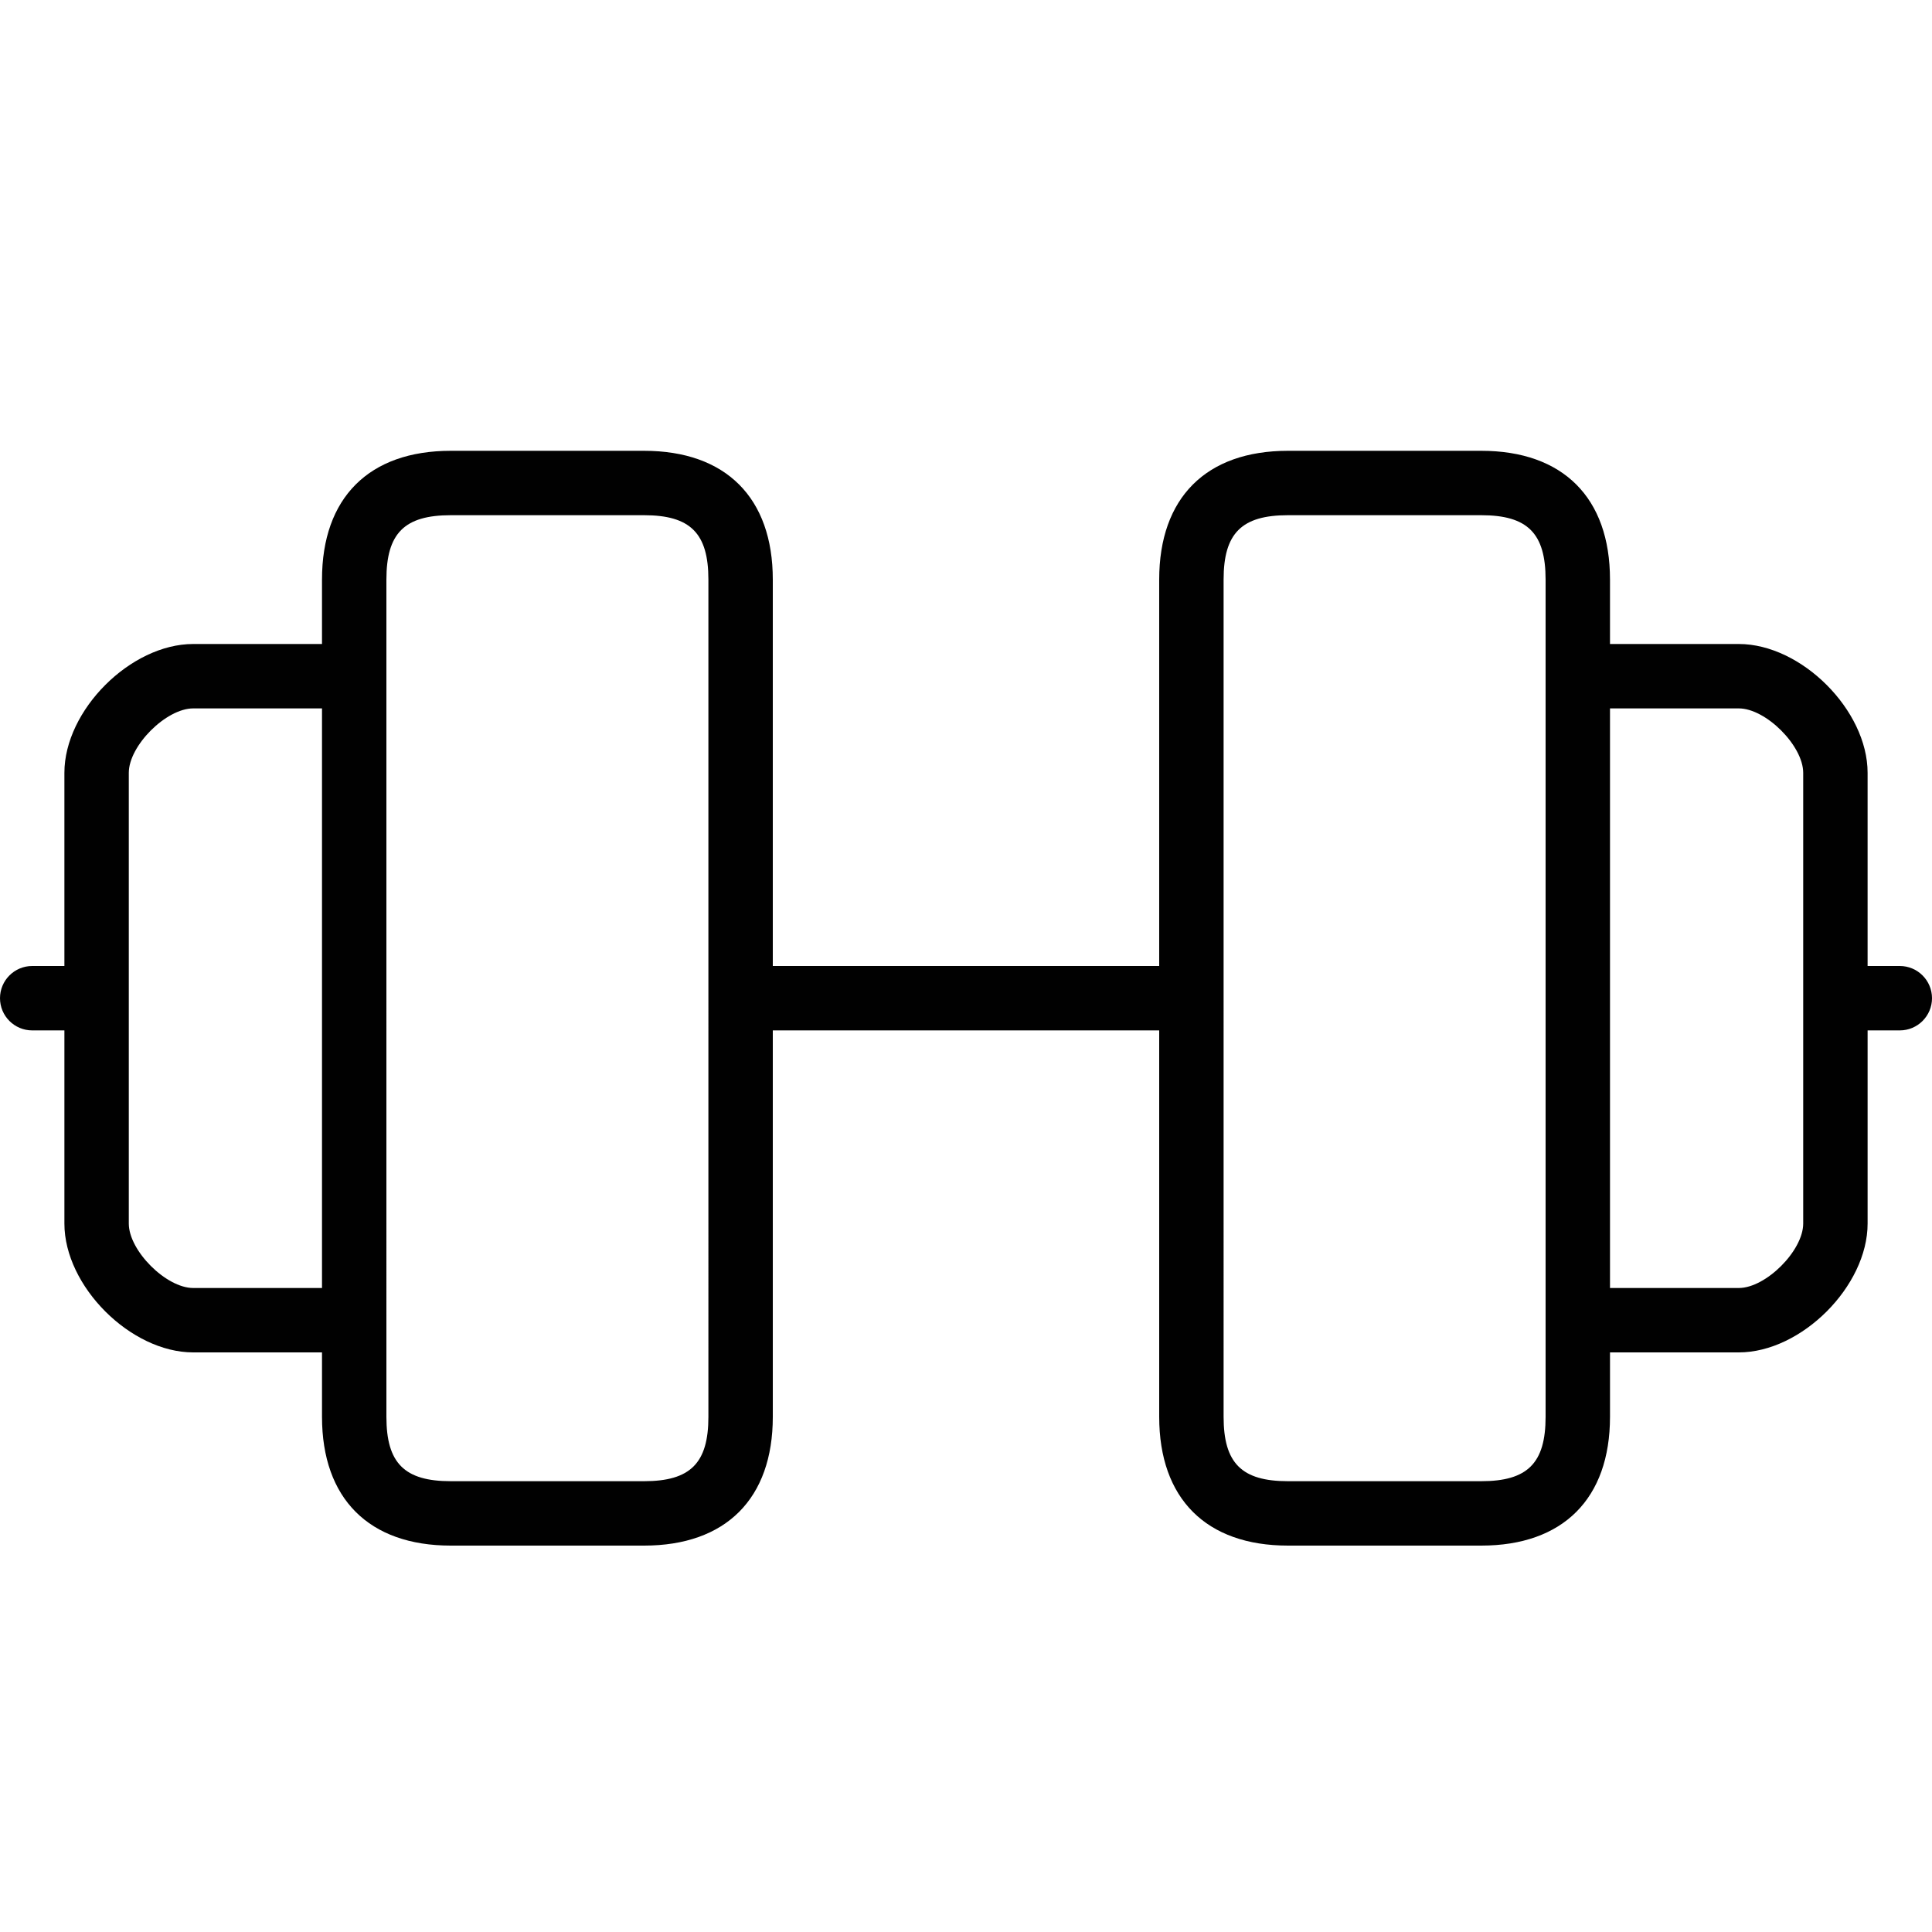 <?xml version="1.0" encoding="utf-8"?>
<!-- Generator: Adobe Illustrator 17.0.0, SVG Export Plug-In . SVG Version: 6.00 Build 0)  -->
<!DOCTYPE svg PUBLIC "-//W3C//DTD SVG 1.1//EN" "http://www.w3.org/Graphics/SVG/1.1/DTD/svg11.dtd">
<svg version="1.1" id="Layer_1" xmlns="http://www.w3.org/2000/svg" xmlns:xlink="http://www.w3.org/1999/xlink" x="0px" y="0px"
	 width="60px" height="60px" viewBox="0 0 60 60" enable-background="new 0 0 60 60" xml:space="preserve">
<g>
	<path fill="#010101" d="M59,30h-1v-6c0-1.944-2.056-4-4-4h-4v-2c0-2.542-1.458-4-4-4h-6c-2.542,0-4,1.458-4,4v12H24V18
		c0-2.542-1.458-4-4-4h-6c-2.542,0-4,1.458-4,4v2H6c-1.944,0-4,2.056-4,4v6H1c-0.552,0-1,0.448-1,1s0.448,1,1,1h1v6
		c0,1.944,2.056,4,4,4h4v2c0,2.542,1.458,4,4,4h6c2.542,0,4-1.458,4-4V32h12v12c0,2.542,1.458,4,4,4h6c2.542,0,4-1.458,4-4v-2h4
		c1.944,0,4-2.056,4-4v-6h1c0.552,0,1-0.448,1-1S59.552,30,59,30z M6,40c-0.841,0-2-1.159-2-2V24c0-0.841,1.159-2,2-2h4v18H6z
		 M22,44c0,1.44-0.56,2-2,2h-6c-1.44,0-2-0.56-2-2v-3V21v-3c0-1.44,0.56-2,2-2h6c1.44,0,2,0.56,2,2V44z M48,44c0,1.44-0.56,2-2,2h-6
		c-1.44,0-2-0.56-2-2V18c0-1.44,0.56-2,2-2h6c1.44,0,2,0.56,2,2v3v20V44z M56,38c0,0.841-1.159,2-2,2h-4V22h4c0.841,0,2,1.159,2,2
		V38z"/>
</g>
</svg>
